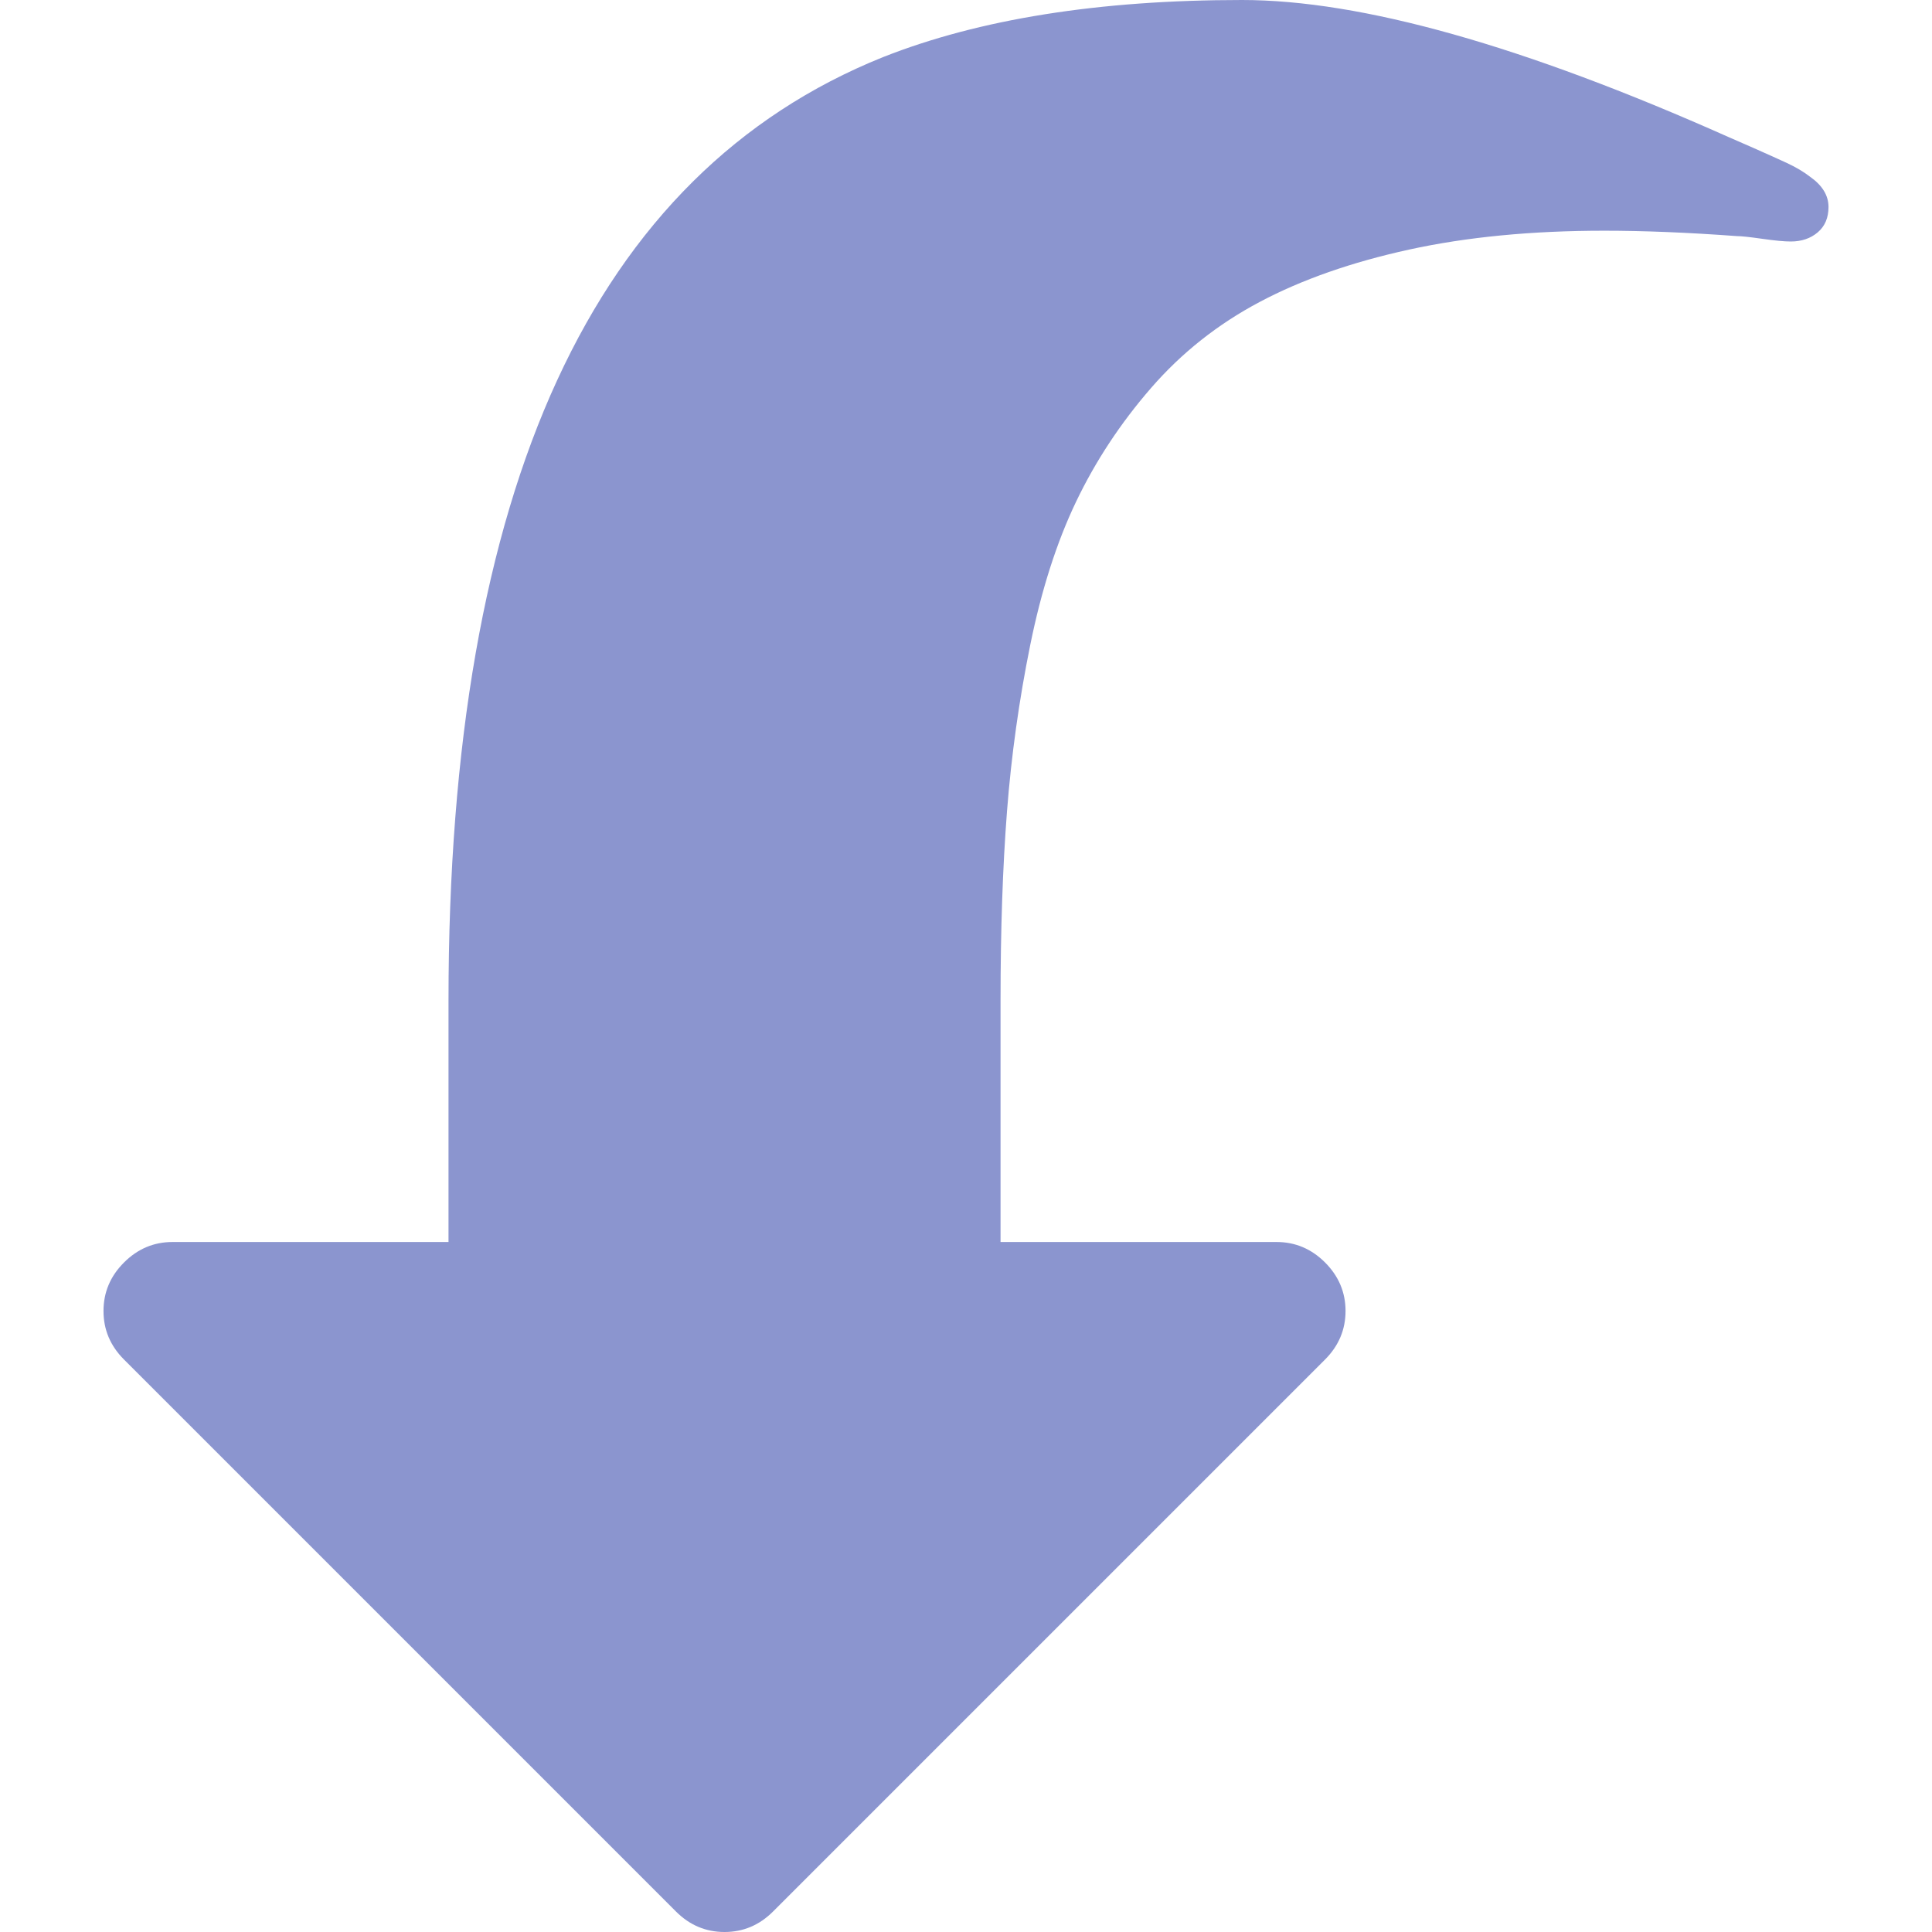 <svg xmlns="http://www.w3.org/2000/svg" xmlns:xlink="http://www.w3.org/1999/xlink" x="0px" y="0px"
	 width="511.626px" height="511.627px" viewBox="0 0 511.626 511.627" enable-background="new 0 0 511.626 511.627"
	 xml:space="preserve">
<g>
	<path fill="#8b95cf" d="M191.868,511.626c4.949,0,9.23-1.807,12.847-5.424l146.183-146.178c3.613-3.622,5.424-7.906,5.424-12.854
		c0-4.946-1.811-9.227-5.424-12.847c-3.615-3.614-7.899-5.421-12.847-5.421H264.96V264.95c0-18.654,0.568-35.356,1.711-50.109
		s3.19-29.408,6.14-43.968c2.949-14.561,6.994-27.218,12.135-37.974c5.14-10.754,11.752-20.793,19.842-30.118
		c8.09-9.329,17.695-16.94,28.835-22.841c11.136-5.902,24.314-10.517,39.543-13.85c15.226-3.328,32.452-4.996,51.675-4.996
		c10.461,0,22.176,0.476,35.114,1.429c1.144,0,3.375,0.239,6.708,0.715c3.333,0.477,5.851,0.715,7.569,0.715
		c2.848,0,5.23-0.809,7.132-2.424c1.903-1.619,2.854-3.856,2.854-6.711c0-3.046-1.622-5.712-4.859-7.994
		c-1.711-1.331-3.805-2.569-6.276-3.715c-2.477-1.142-5.332-2.425-8.565-3.854c-3.235-1.43-5.514-2.426-6.849-2.996
		C403.421,12.087,360.501,0,328.907,0c-37.877,0-69.572,5.042-95.074,15.127c-76.706,30.839-115.06,114.107-115.06,249.823v63.953
		H45.684c-4.948,0-9.231,1.811-12.85,5.428c-3.617,3.614-5.426,7.898-5.426,12.847s1.809,9.23,5.426,12.847l146.178,146.181
		C182.636,509.82,186.92,511.626,191.868,511.626z"/>
</g>
</svg>
